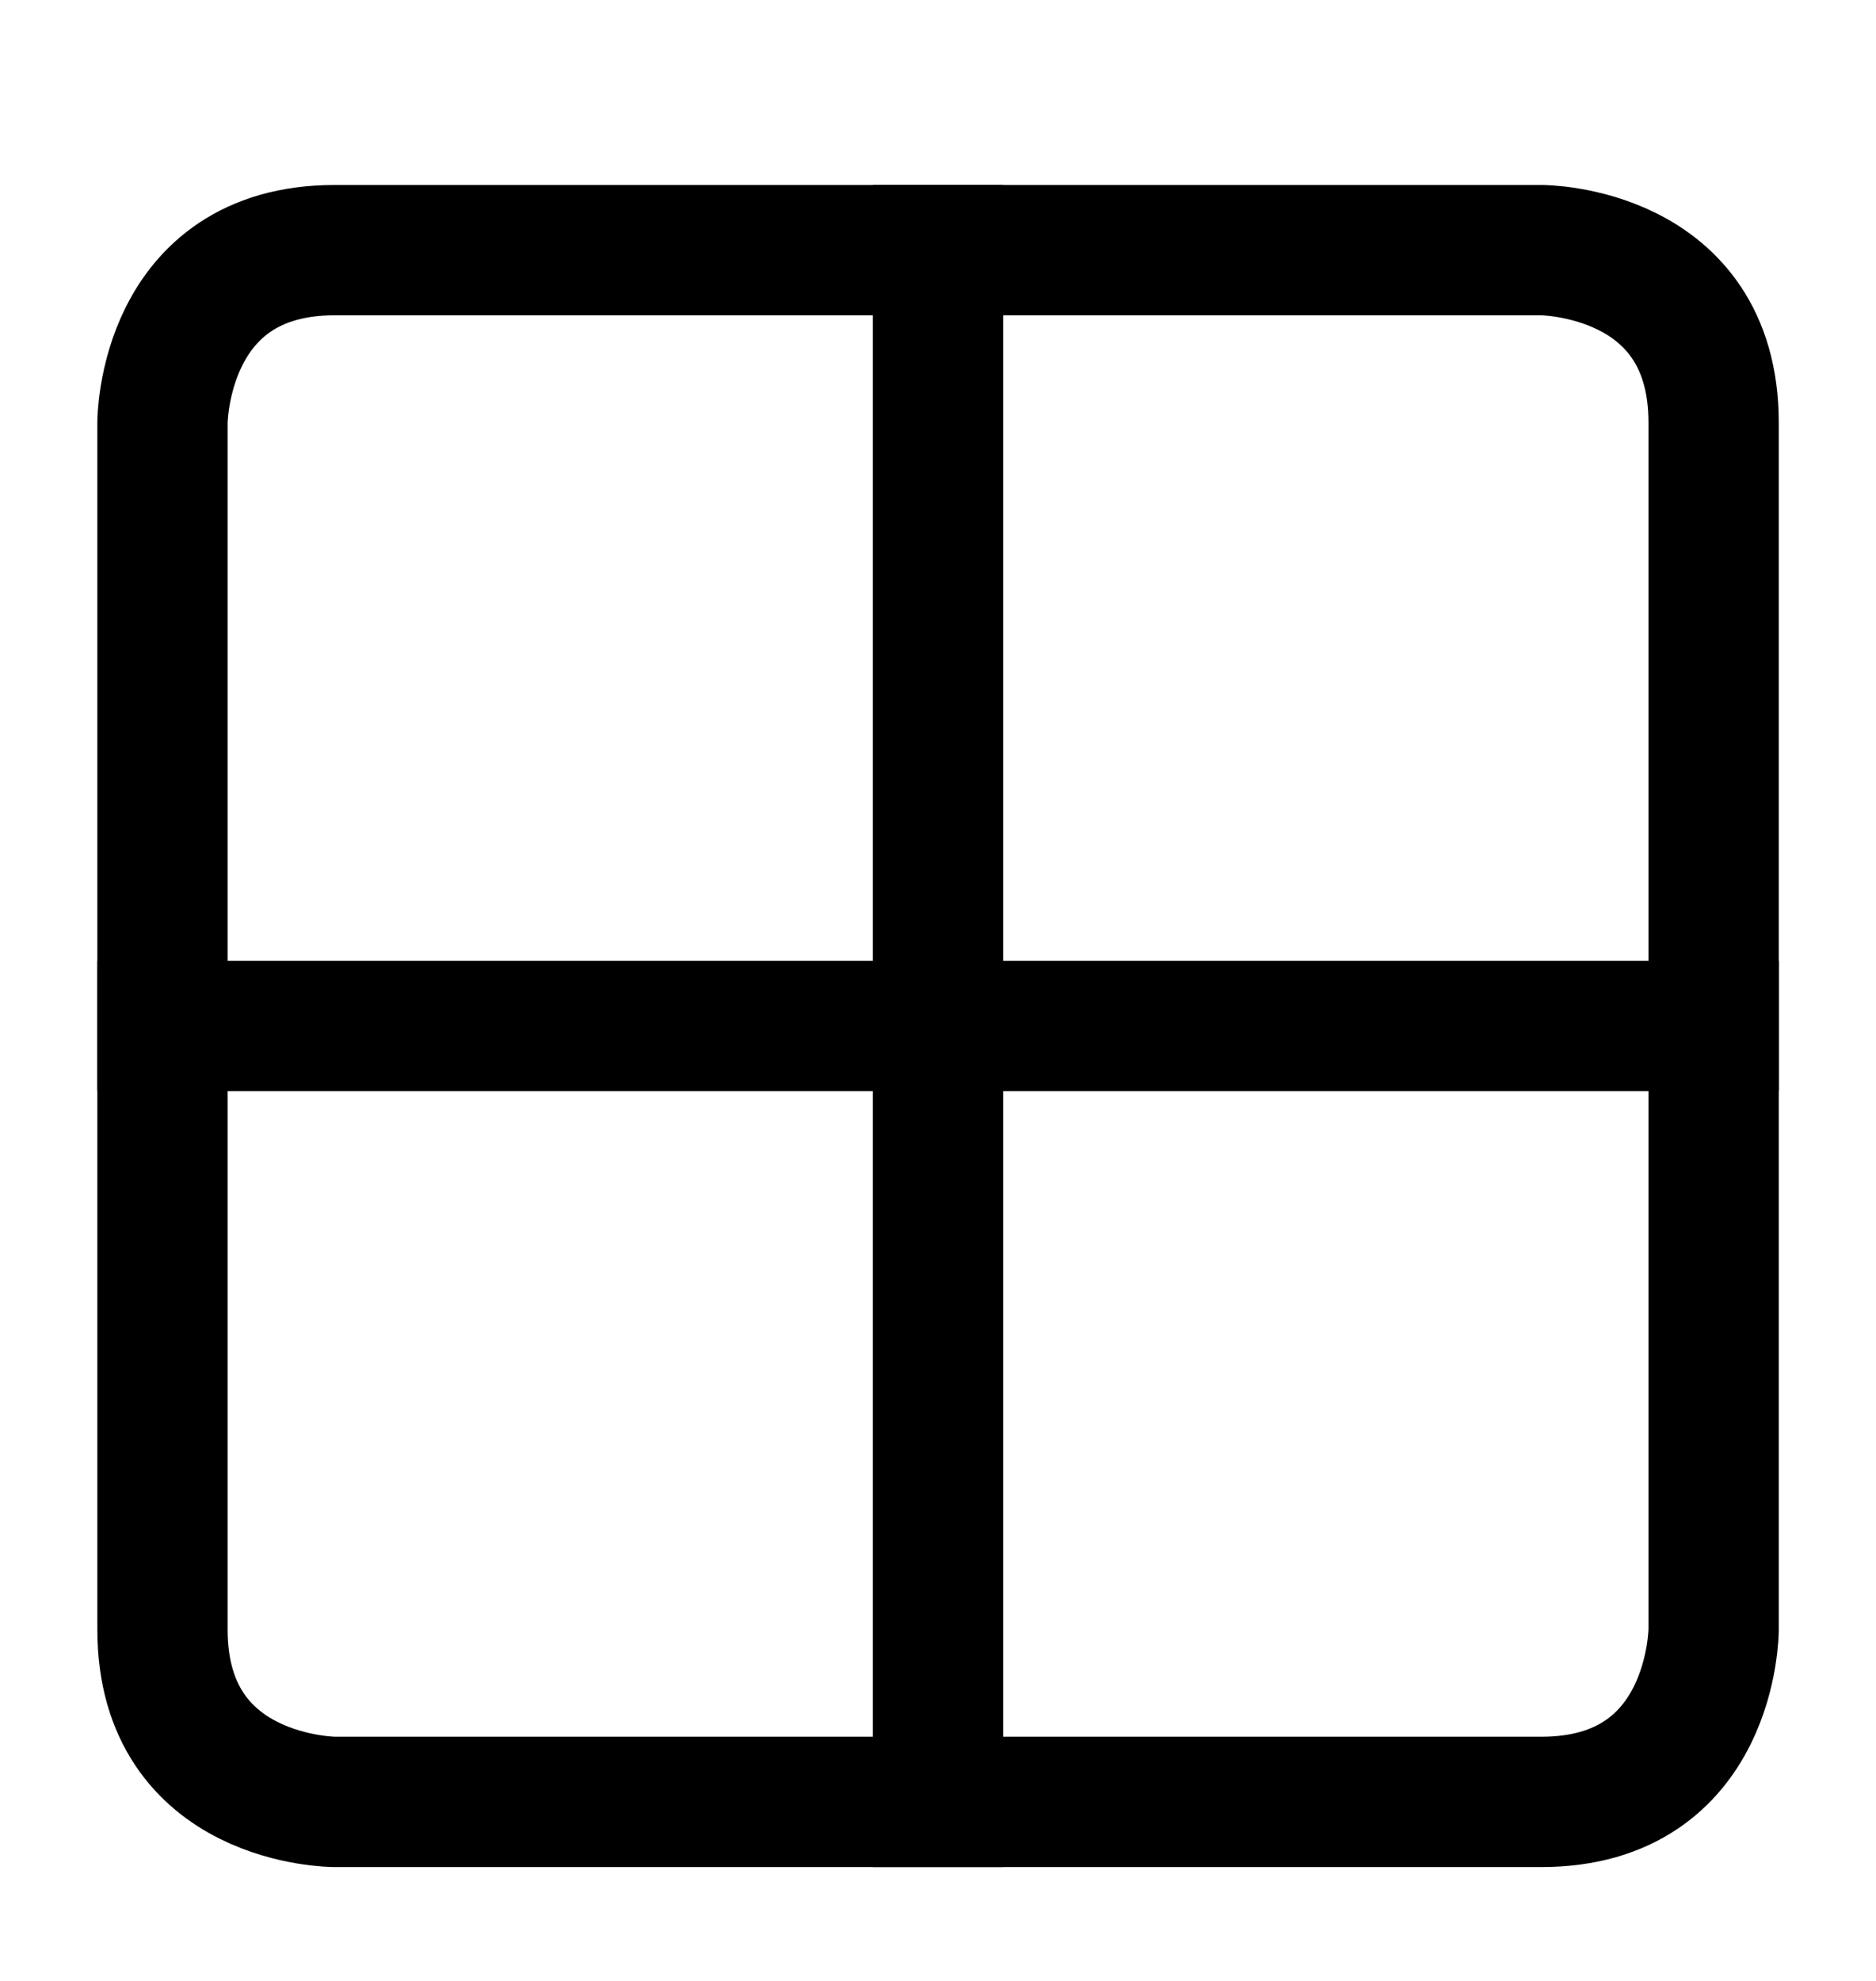 <svg xmlns="http://www.w3.org/2000/svg"  viewBox="0 0 18 19" fill="none">
  <path d="M3.212 2.399H14.789C14.789 2.399 16.442 2.399 16.442 4.053V15.629C16.442 15.629 16.442 17.283 14.789 17.283H3.212C3.212 17.283 1.559 17.283 1.559 15.629V4.053C1.559 4.053 1.559 2.399 3.212 2.399Z" stroke="currentColor" stroke-width="1.25" stroke-linecap="round" stroke-linejoin="round"/>
  <path d="M1.559 9.841H16.442" stroke="currentColor" stroke-width="1.25" stroke-linecap="square" stroke-linejoin="round"/>
  <path d="M9 2.399V17.283" stroke="currentColor" stroke-width="1.25" stroke-linecap="square" stroke-linejoin="round"/>
</svg>